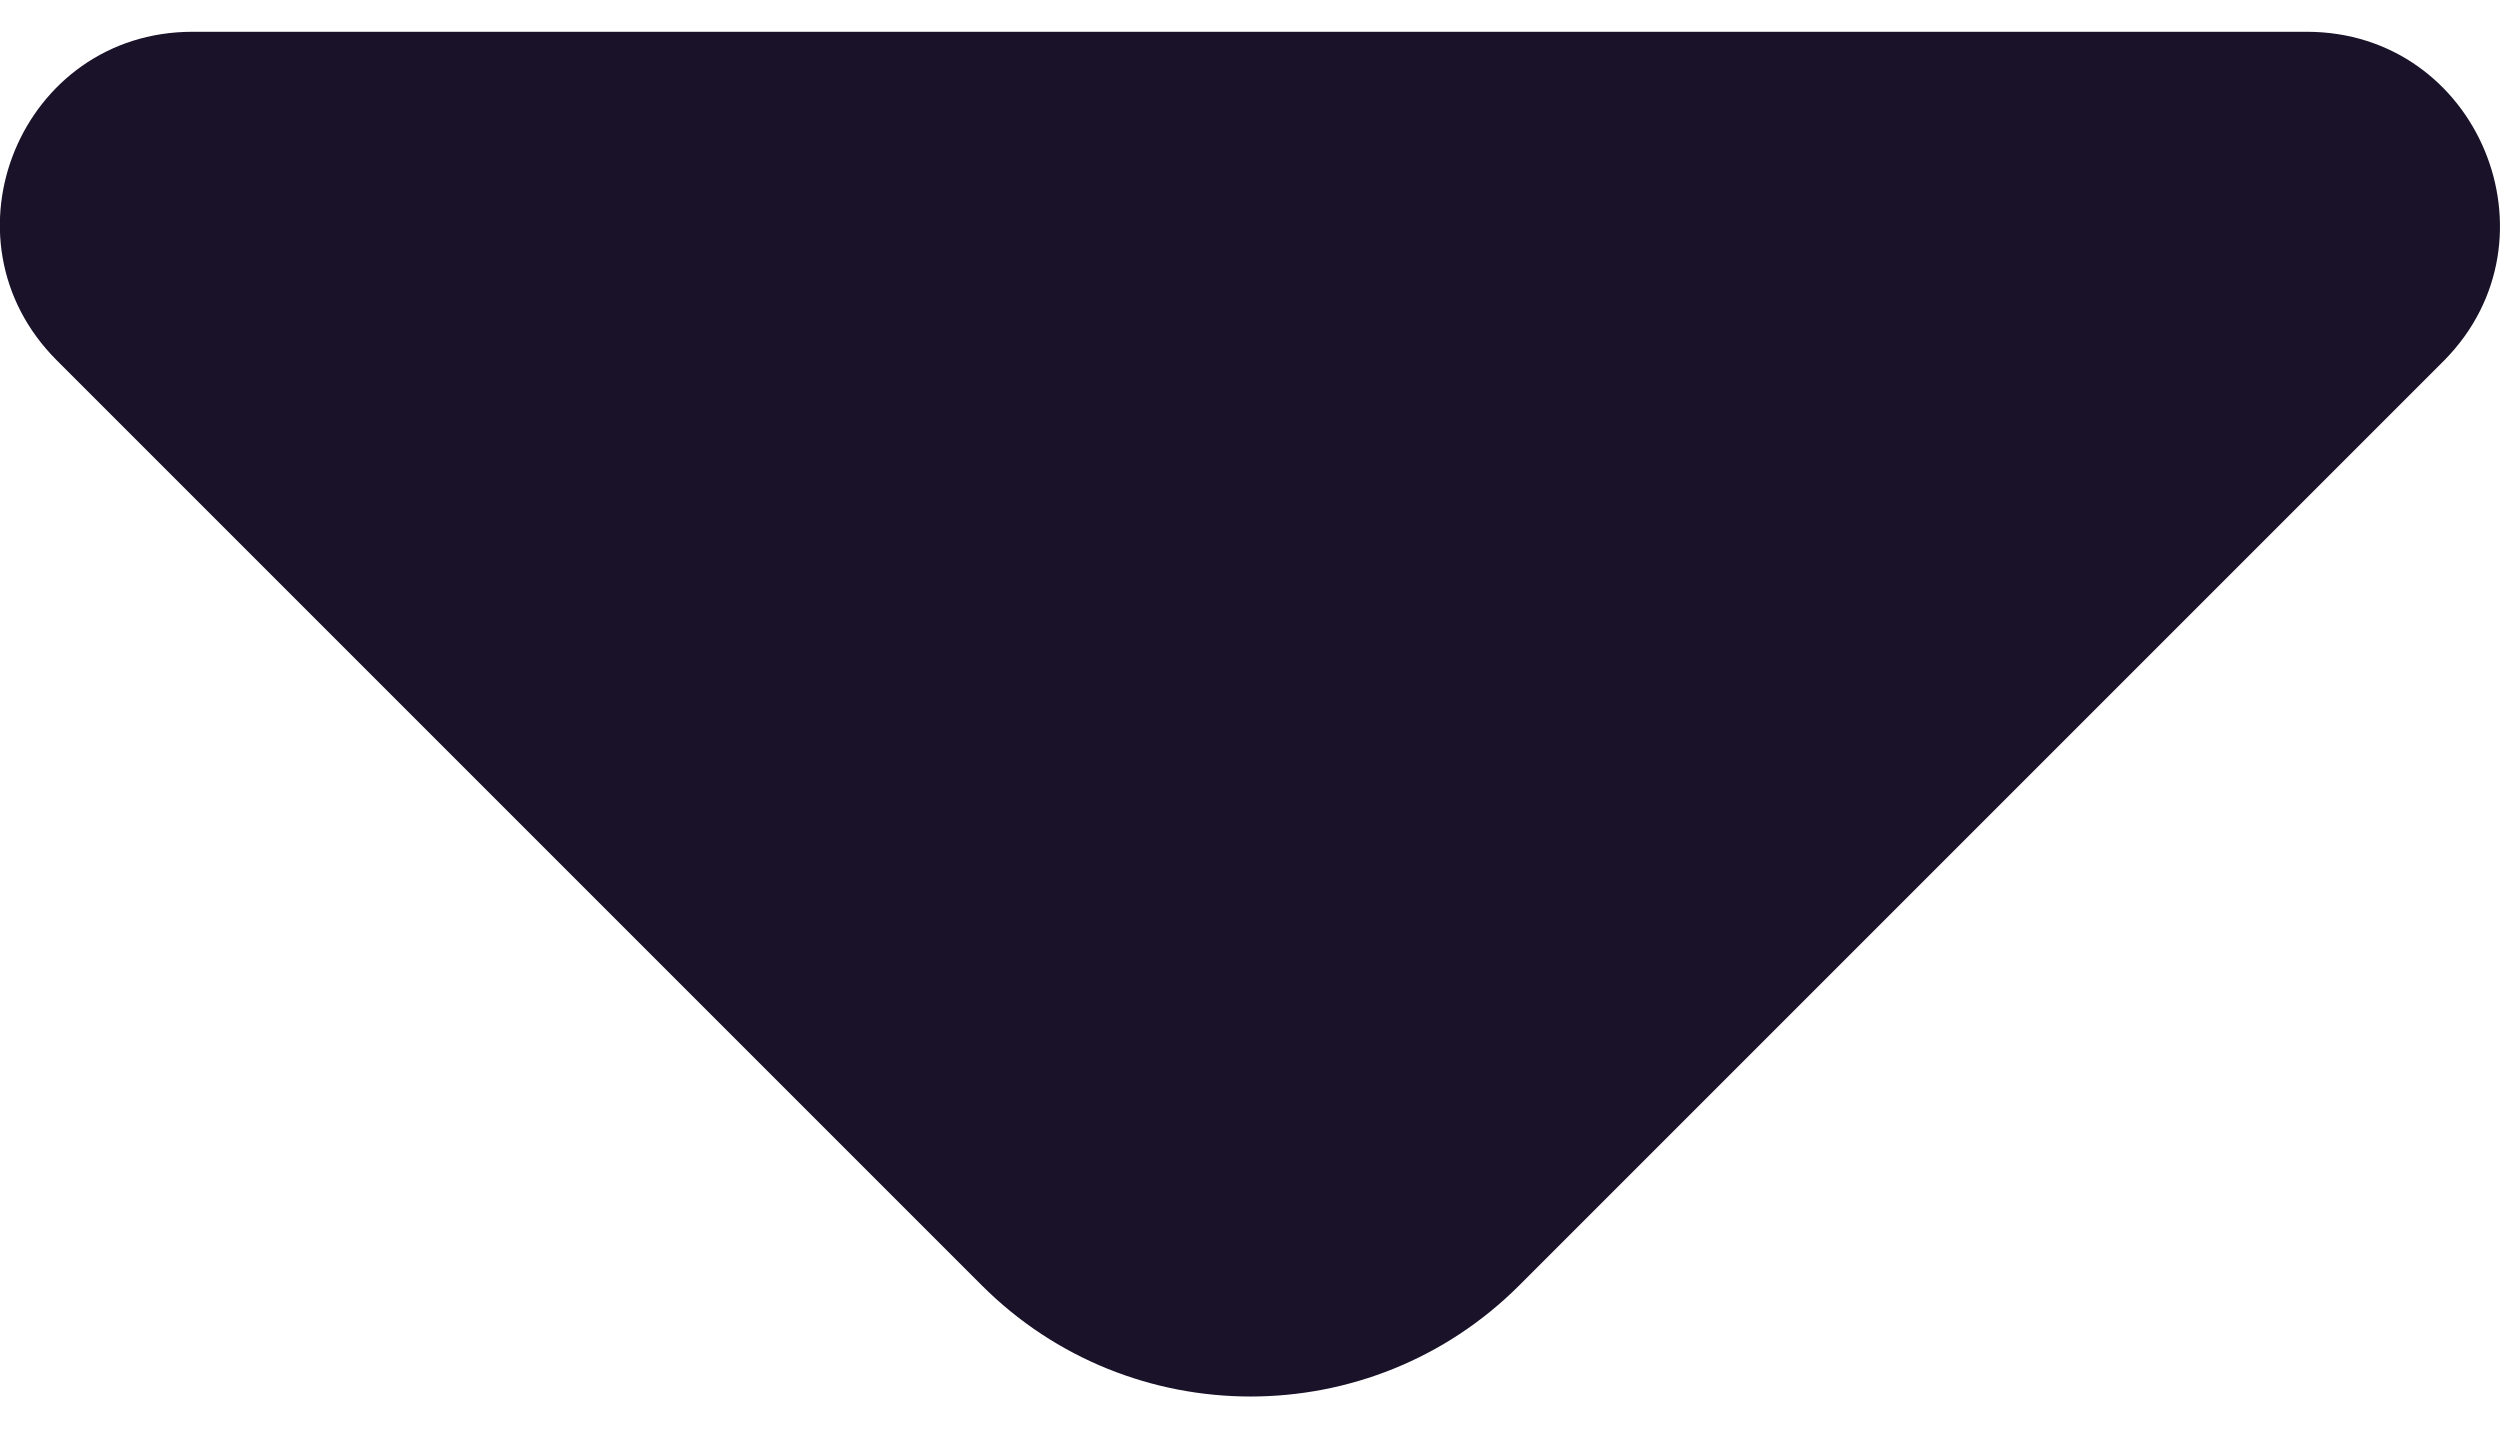 <svg width="7" height="4" viewBox="0 0 7 4" fill="none" xmlns="http://www.w3.org/2000/svg">
<path d="M6.459 0.089H3.344H0.539C0.059 0.089 -0.181 0.669 0.159 1.009L2.749 3.599C3.164 4.014 3.839 4.014 4.254 3.599L5.239 2.614L6.844 1.009C7.179 0.669 6.939 0.089 6.459 0.089Z" fill="#1A1229"/>
</svg>
